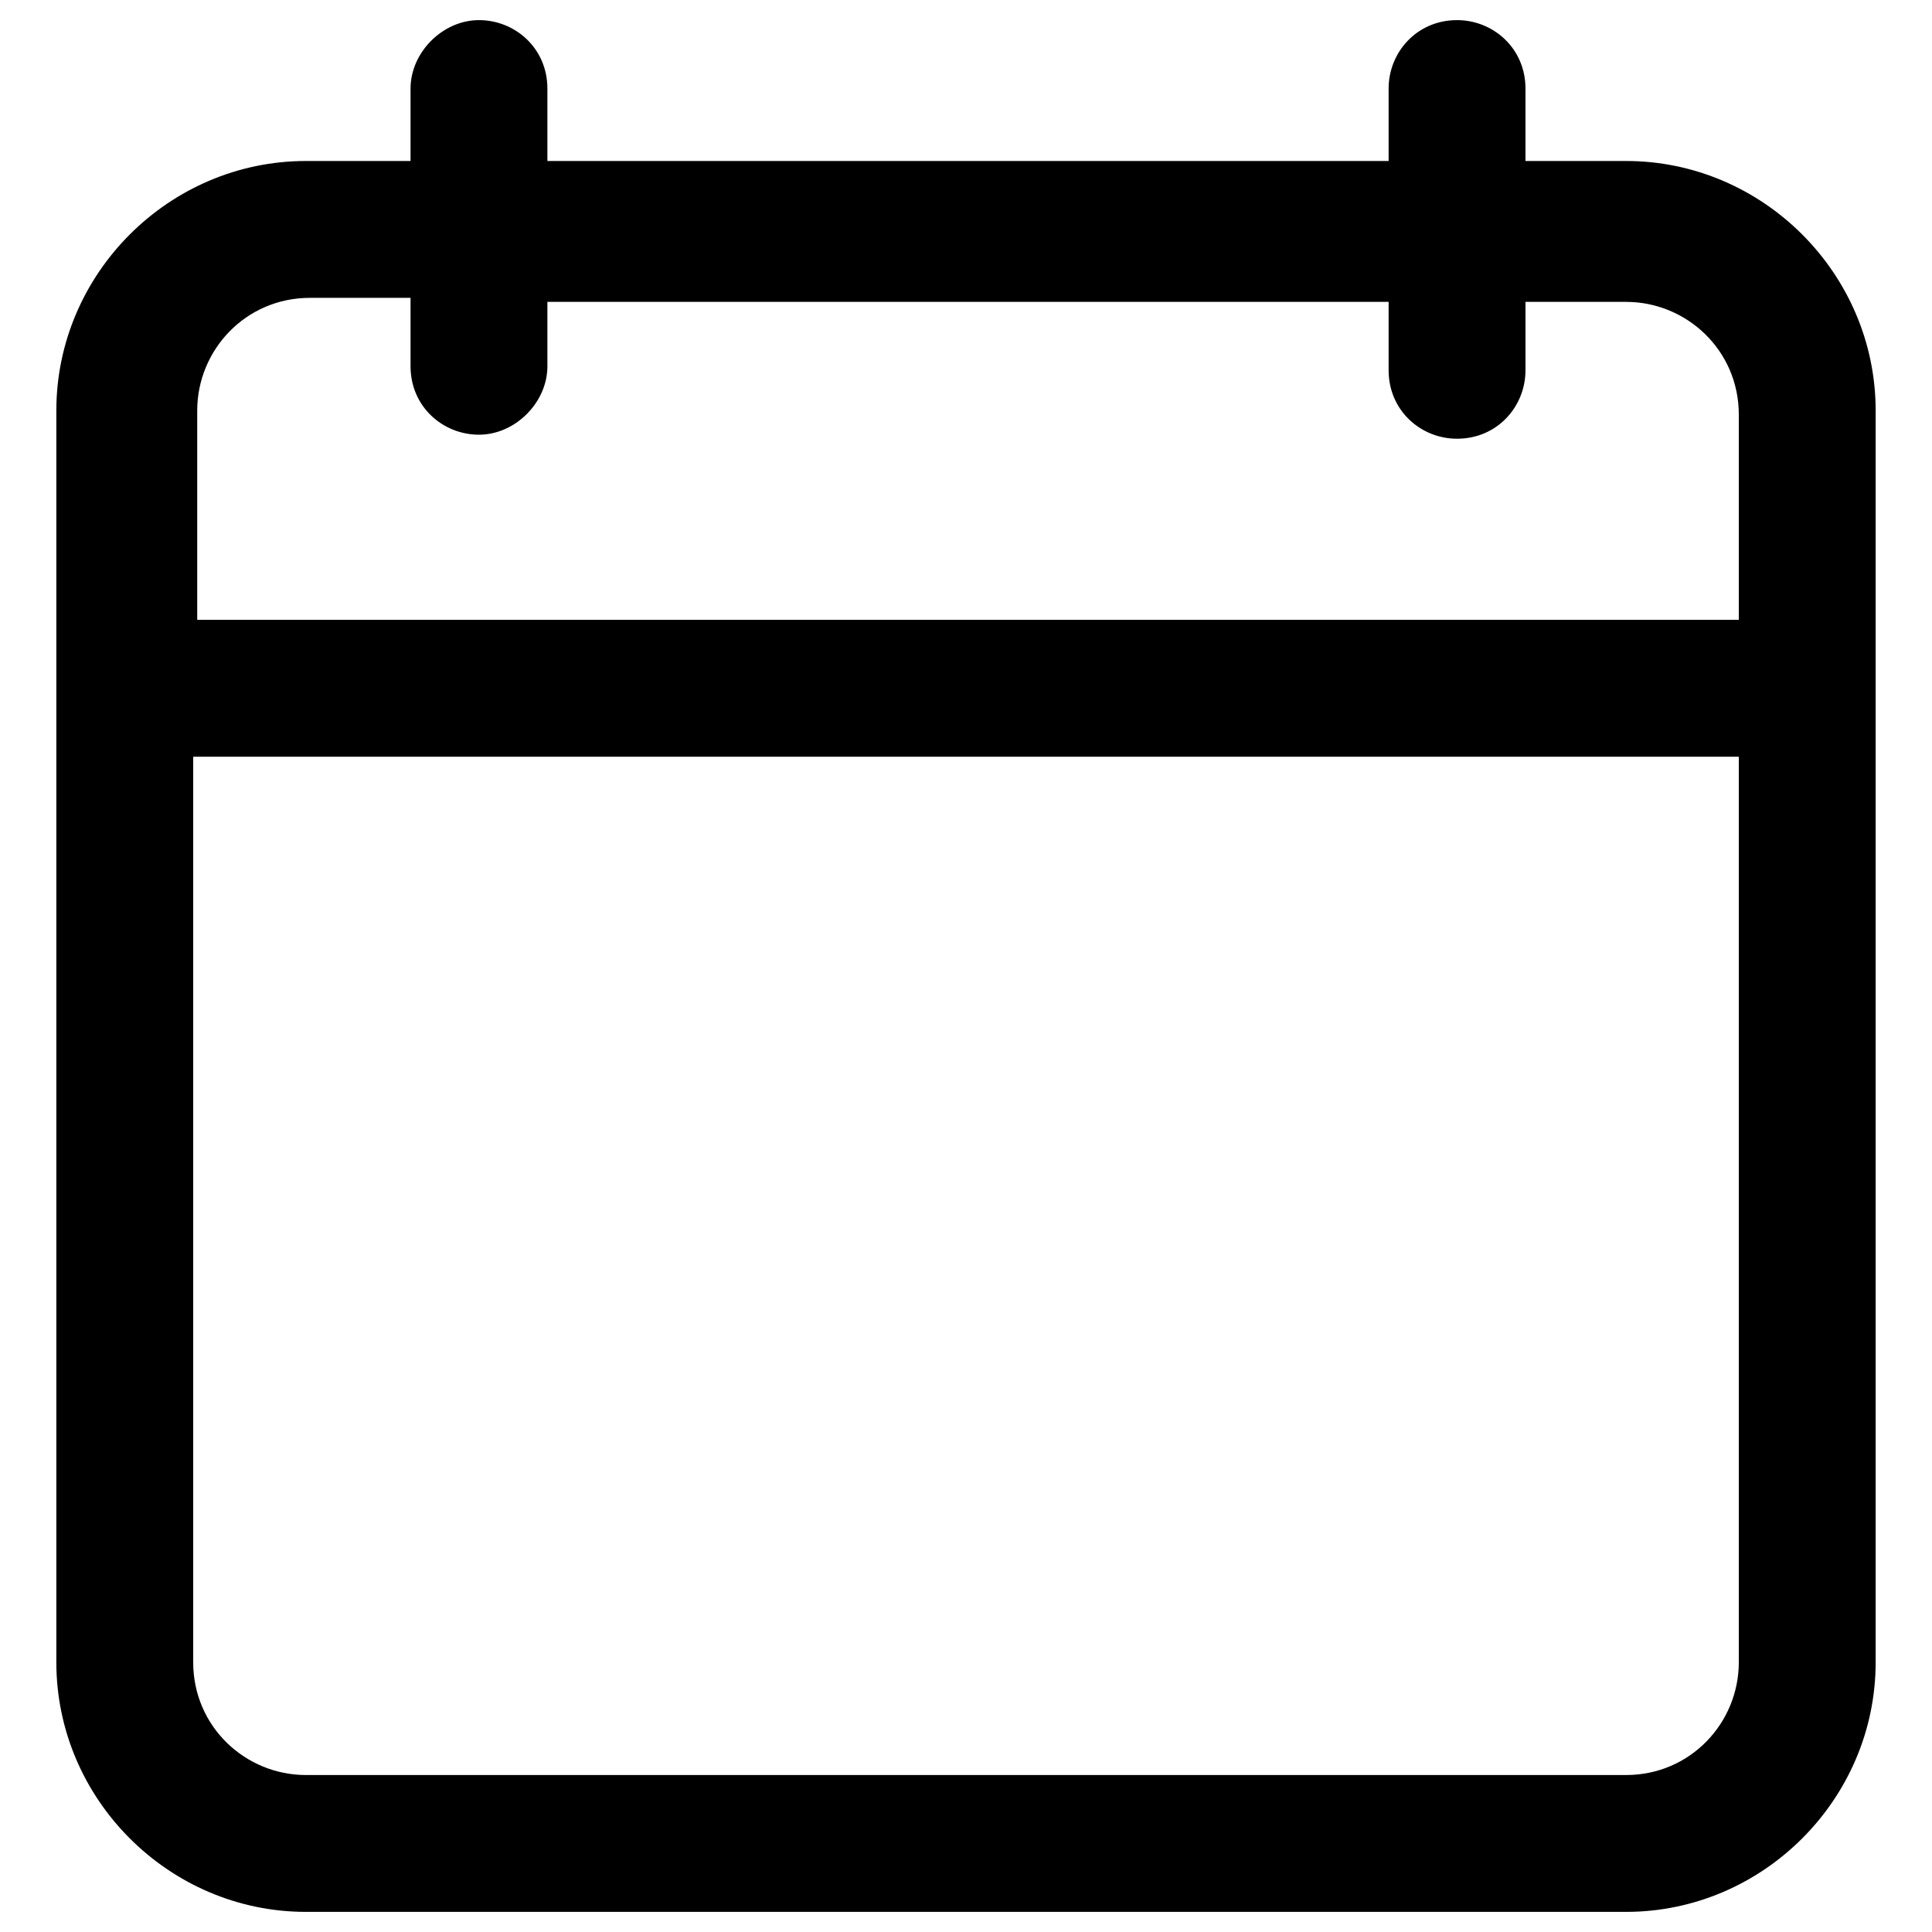 <svg viewBox="0 0 48 48" xmlns="http://www.w3.org/2000/svg"><path d="m7.6 47.5h32.8c3.4 0 6.2-2.8 6.2-6.2v-31.1c0-3.4-2.8-6.2-6.2-6.2h-2.5v-1.8c0-1-.8-1.7-1.7-1.7-1 0-1.7.8-1.7 1.7v1.8h-20.9v-1.8c0-1-.8-1.7-1.7-1.7s-1.7.8-1.7 1.7v1.8h-2.6c-3.4 0-6.2 2.8-6.2 6.2v31.1c0 3.4 2.8 6.2 6.2 6.2zm-2.7-37.3c0-1.5 1.2-2.8 2.8-2.8h2.5v1.7c0 1 .8 1.7 1.7 1.7s1.7-.8 1.7-1.7v-1.6h20.9v1.7c0 1 .8 1.7 1.7 1.7 1 0 1.7-.8 1.7-1.7v-1.7h2.5c1.5 0 2.8 1.2 2.8 2.8v5.1h-38.3zm0 8.6h38.3v22.5c0 1.5-1.2 2.8-2.8 2.8h-32.8c-1.5 0-2.8-1.2-2.8-2.8v-22.5z"/></svg>
